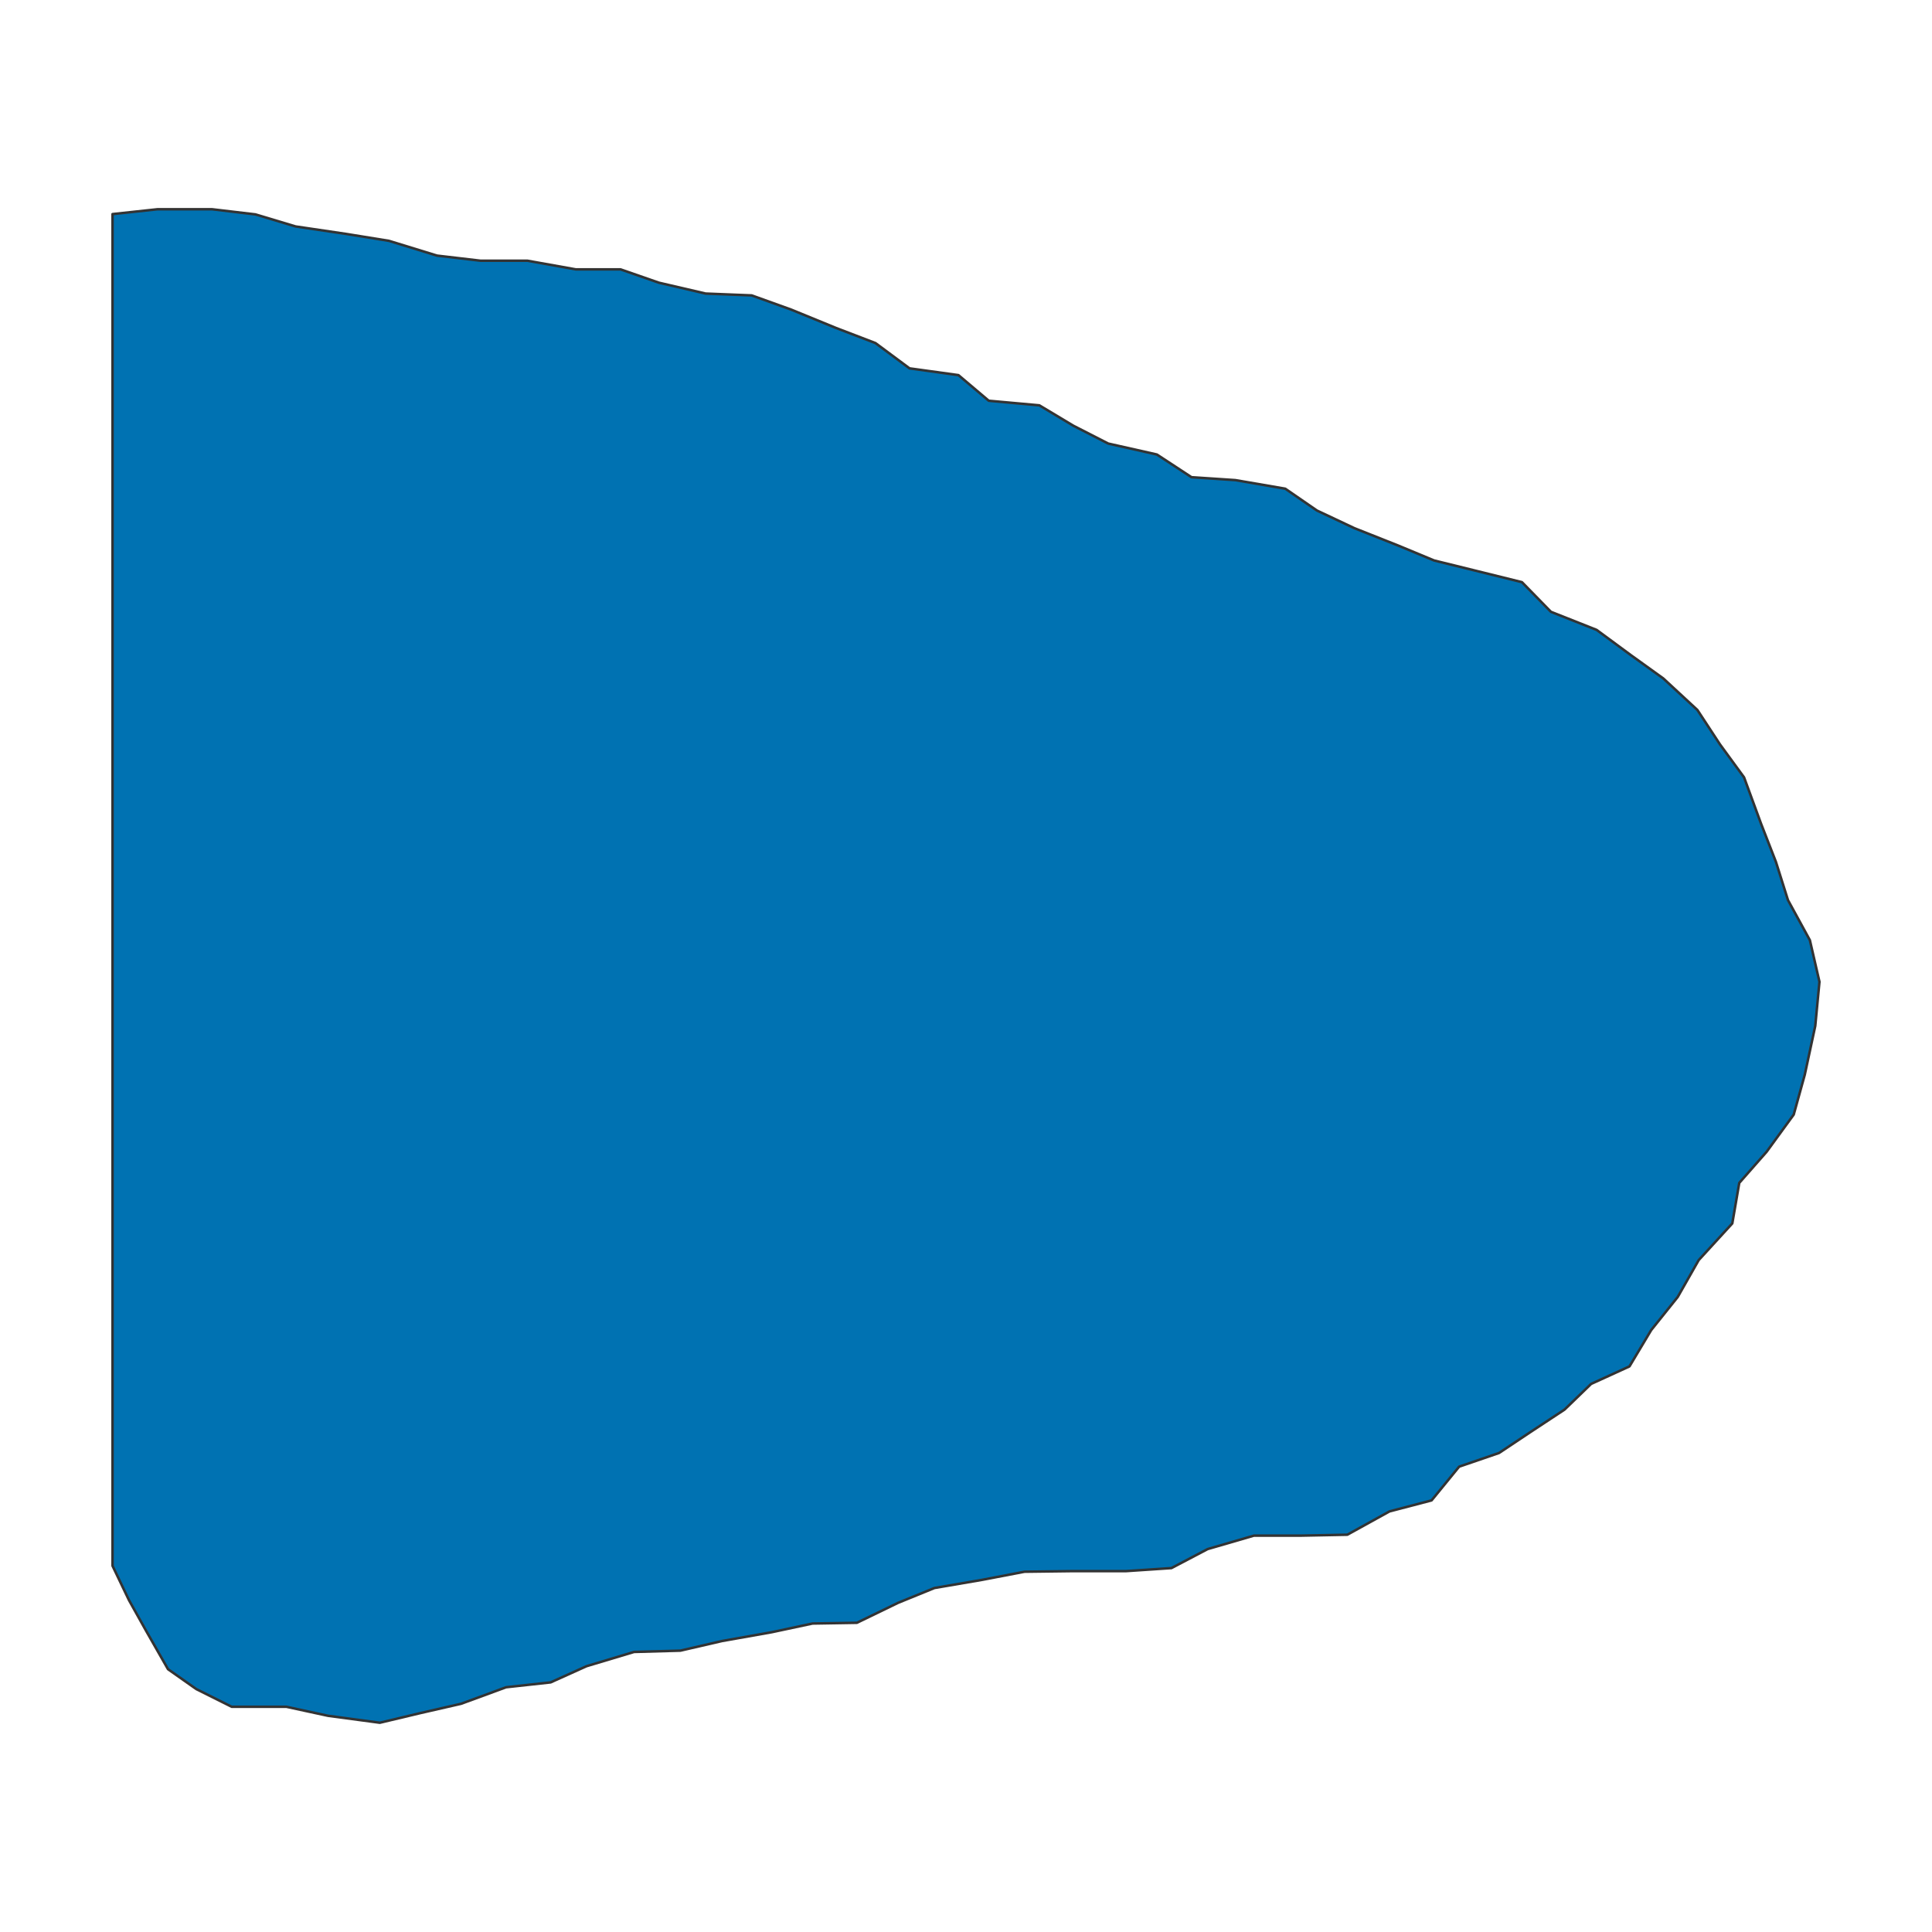 <?xml version="1.0" encoding="UTF-8"?>
<svg xmlns="http://www.w3.org/2000/svg" xmlns:xlink="http://www.w3.org/1999/xlink" width="576pt" height="576pt" viewBox="0 0 576 576" version="1.1">
<g id="surface19384">
<rect x="0" y="0" width="576" height="576" style="fill:rgb(100%,100%,100%);fill-opacity:1;stroke:none;"/>
<path style="fill-rule:nonzero;fill:rgb(0%,44.706%,69.804%);fill-opacity:1;stroke-width:0.75;stroke-linecap:round;stroke-linejoin:round;stroke:rgb(20%,20%,20%);stroke-opacity:1;stroke-miterlimit:10;" d="M 33.551 63.828 L 46.934 62.387 L 63.238 62.387 L 76.152 63.918 L 88.141 67.516 L 103.148 69.734 L 115.98 71.809 L 130.285 76.207 L 143.254 77.727 L 157.23 77.727 L 171.707 80.316 L 185.027 80.316 L 196.434 84.281 L 210.363 87.52 L 224.113 88.07 L 235.871 92.301 L 249.227 97.77 L 261.012 102.285 L 271.164 109.82 L 285.746 111.836 L 294.785 119.477 L 309.867 120.844 L 320.02 126.926 L 330.41 132.242 L 344.906 135.504 L 355.234 142.27 L 368.316 143.141 L 383.184 145.699 L 392.621 152.203 L 403.785 157.465 L 416.887 162.664 L 427.559 167.098 L 439.305 169.992 L 453.75 173.562 L 462.383 182.398 L 476.008 187.793 L 486.121 195.242 L 495.883 202.262 L 506.059 211.672 L 512.789 221.93 L 519.969 231.758 L 525.039 245.586 L 529.473 256.969 L 533.062 268.359 L 539.59 280.301 L 542.449 292.715 L 541.199 305.859 L 538.07 320.406 L 534.773 332.305 L 526.703 343.379 L 518.539 352.668 L 516.461 364.746 L 506.445 375.684 L 500.184 386.688 L 492.285 396.547 L 485.805 407.375 L 474.367 412.598 L 466.449 420.254 L 456.379 426.887 L 446.922 433.188 L 435.016 437.27 L 426.805 447.324 L 414.266 450.605 L 401.684 457.555 L 387.82 457.828 L 373.84 457.828 L 360.039 461.84 L 349.254 467.504 L 335.652 468.414 L 319.344 468.414 L 305.441 468.59 L 292.844 471.004 L 278.586 473.445 L 267.773 477.852 L 255.473 483.812 L 242.246 484.031 L 230.098 486.621 L 215.262 489.25 L 202.852 492.117 L 189.035 492.508 L 174.867 496.754 L 164.172 501.578 L 150.891 503.031 L 137.469 507.957 L 125.348 510.73 L 113.238 513.613 L 97.789 511.539 L 85.391 508.855 L 69.082 508.855 L 58.516 503.574 L 50.086 497.645 L 43.609 486.297 L 38.445 477.055 L 33.551 466.836 Z M 33.551 63.828 "/>
</g>
</svg>
